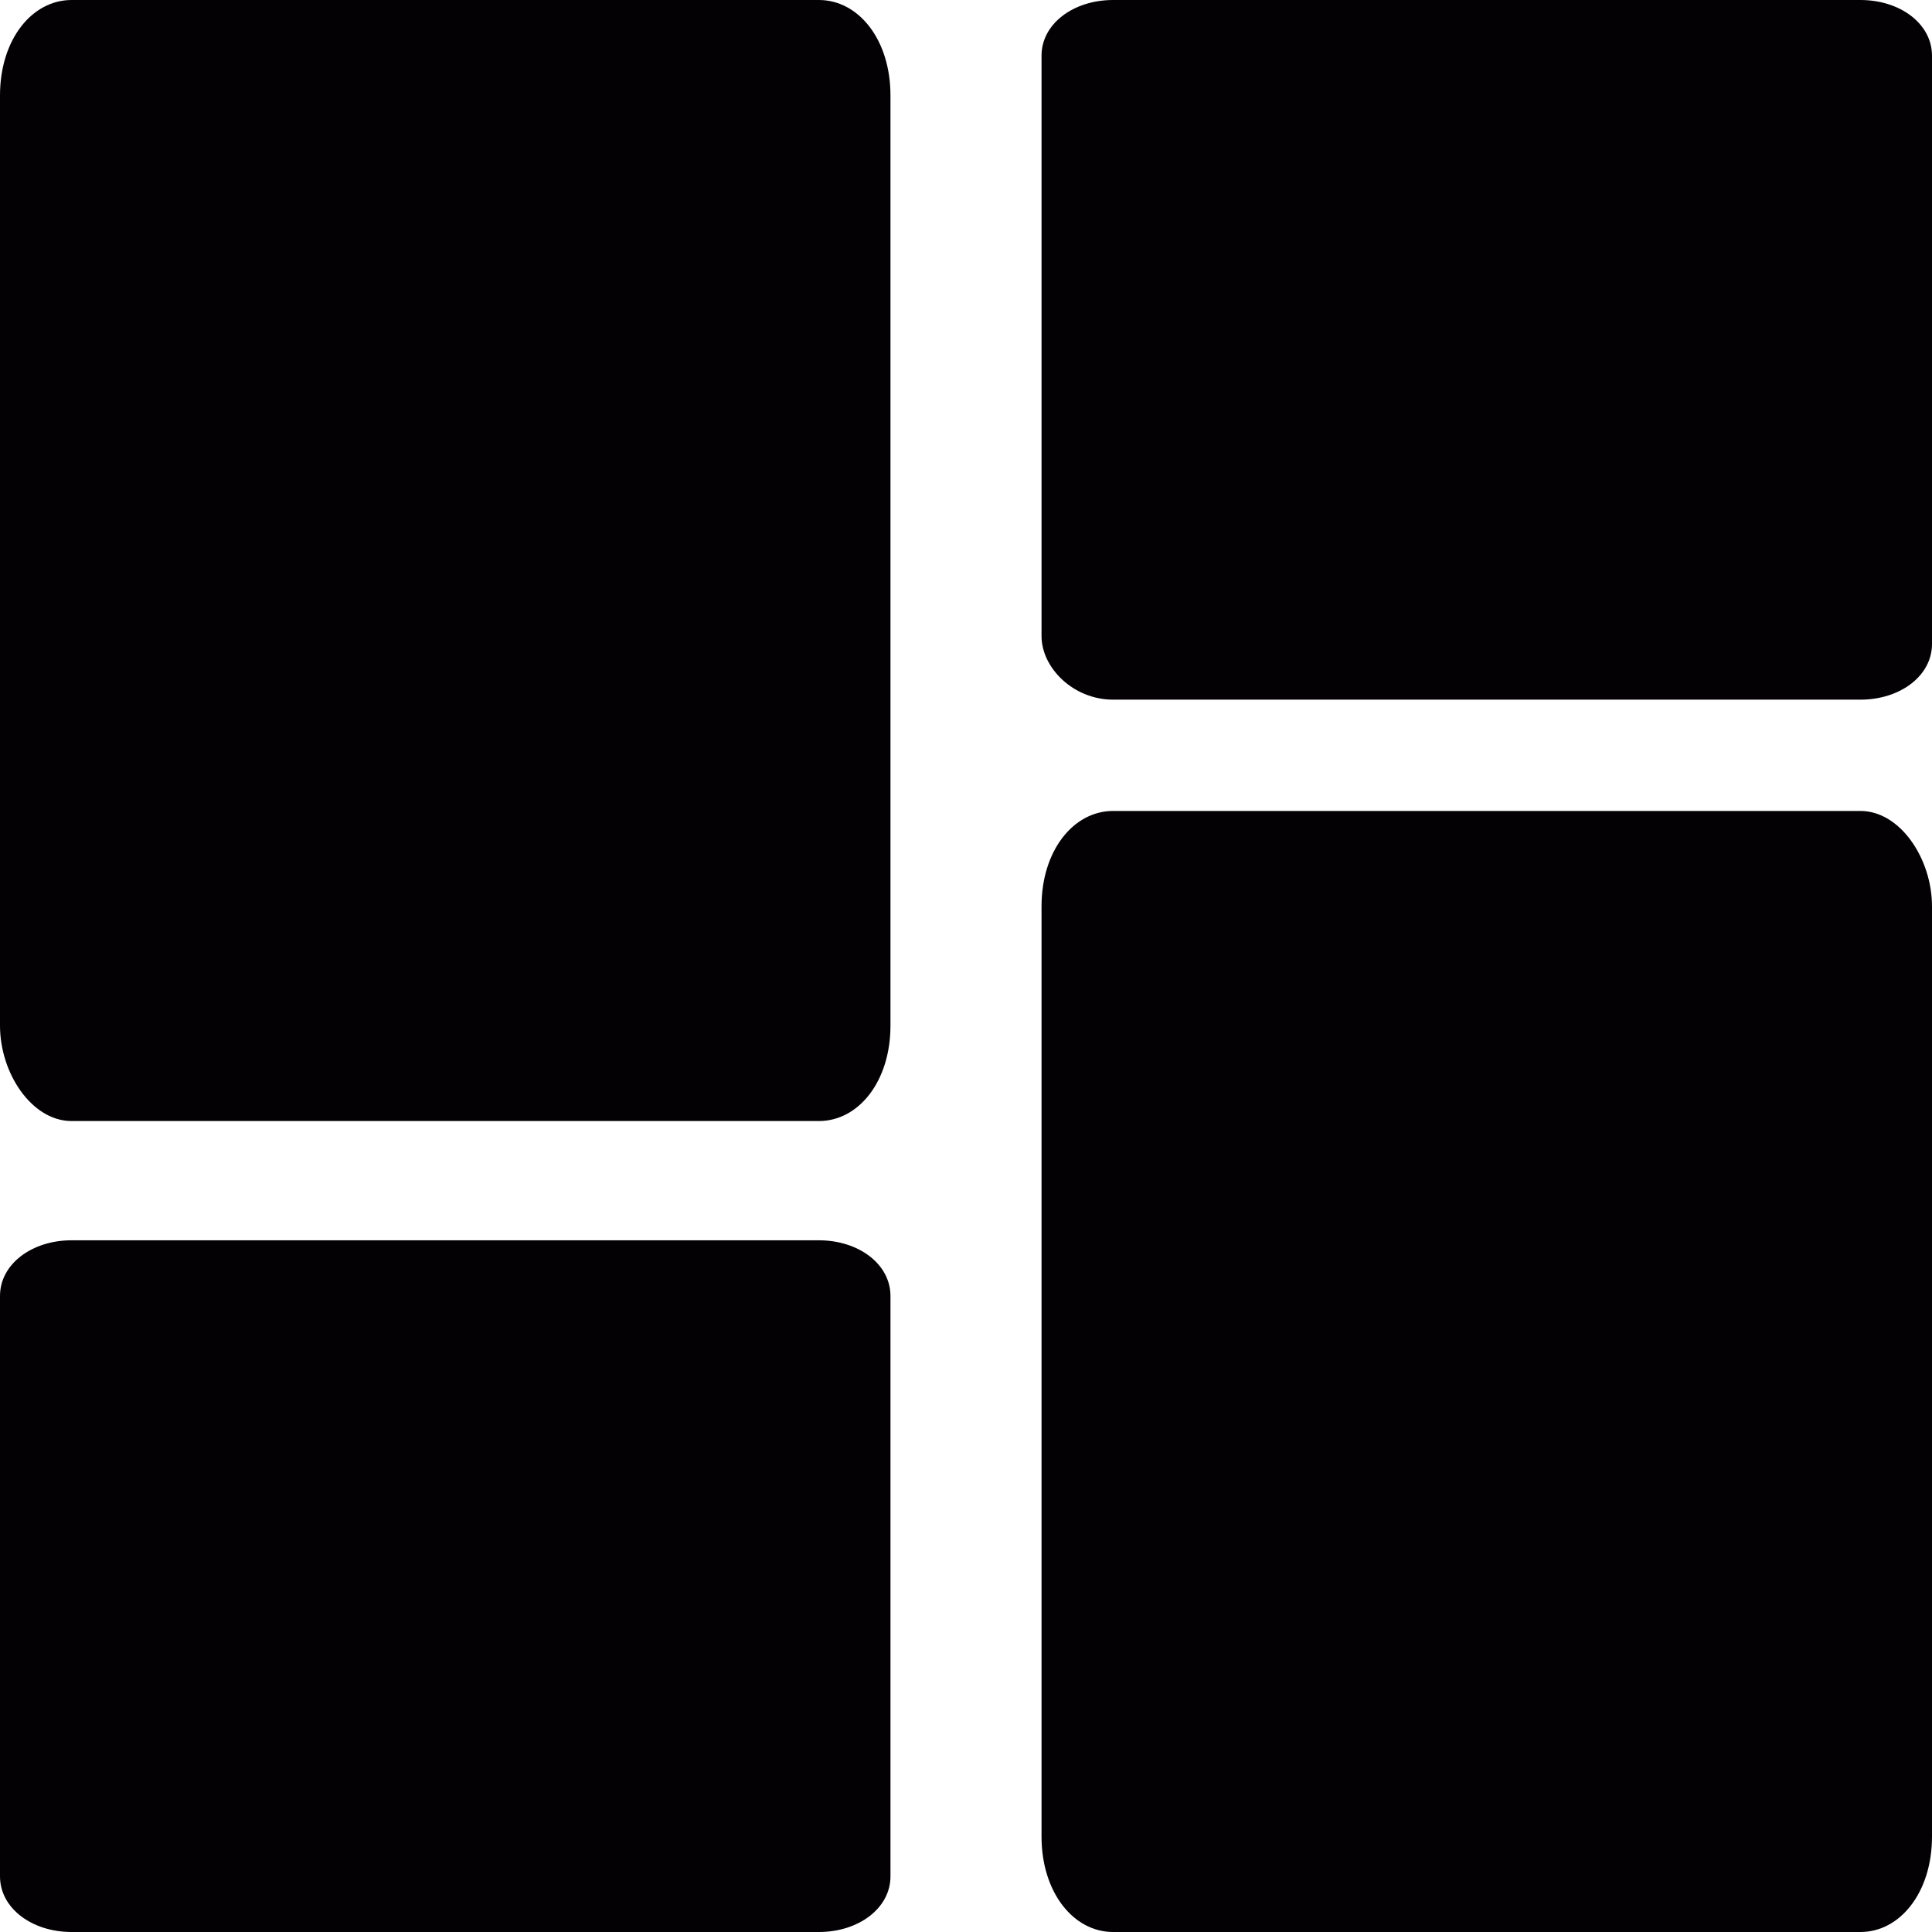 <?xml version="1.0" encoding="utf-8"?>
<!-- Generator: Adobe Illustrator 19.2.1, SVG Export Plug-In . SVG Version: 6.00 Build 0)  -->
<svg version="1.1" id="Capa_1" xmlns="http://www.w3.org/2000/svg" xmlns:xlink="http://www.w3.org/1999/xlink" x="0px" y="0px"
	 viewBox="0 0 24.3 24.3" style="enable-background:new 0 0 24.3 24.3;" xml:space="preserve">
<style type="text/css">
	.st0{fill:#030104;}
</style>
<g>
	<g>
		<path class="st0" d="M10.3,0H0.9C0.4,0,0,0.5,0,1.2v11.7c0,0.6,0.4,1.2,0.9,1.2h9.4c0.5,0,0.9-0.5,0.9-1.2V1.2
			C11.2,0.5,10.8,0,10.3,0z"/>
		<g>
			<path class="st0" d="M10.3,15.6H0.9c-0.5,0-0.9,0.3-0.9,0.7v7.3c0,0.4,0.4,0.7,0.9,0.7h9.4c0.5,0,0.9-0.3,0.9-0.7v-7.3
				C11.2,15.9,10.8,15.6,10.3,15.6z"/>
		</g>
		<g>
			<path class="st0" d="M14,24.3h9.4c0.5,0,0.9-0.5,0.9-1.2V11.4c0-0.6-0.4-1.2-0.9-1.2H14c-0.5,0-0.9,0.5-0.9,1.2v11.7
				C13.1,23.8,13.5,24.3,14,24.3z"/>
			<g>
				<path class="st0" d="M14,8.8h9.4c0.5,0,0.9-0.3,0.9-0.7V0.7c0-0.4-0.4-0.7-0.9-0.7L14,0c-0.5,0-0.9,0.3-0.9,0.7V8
					C13.1,8.4,13.5,8.8,14,8.8z"/>
			</g>
		</g>
	</g>
</g>
</svg>

